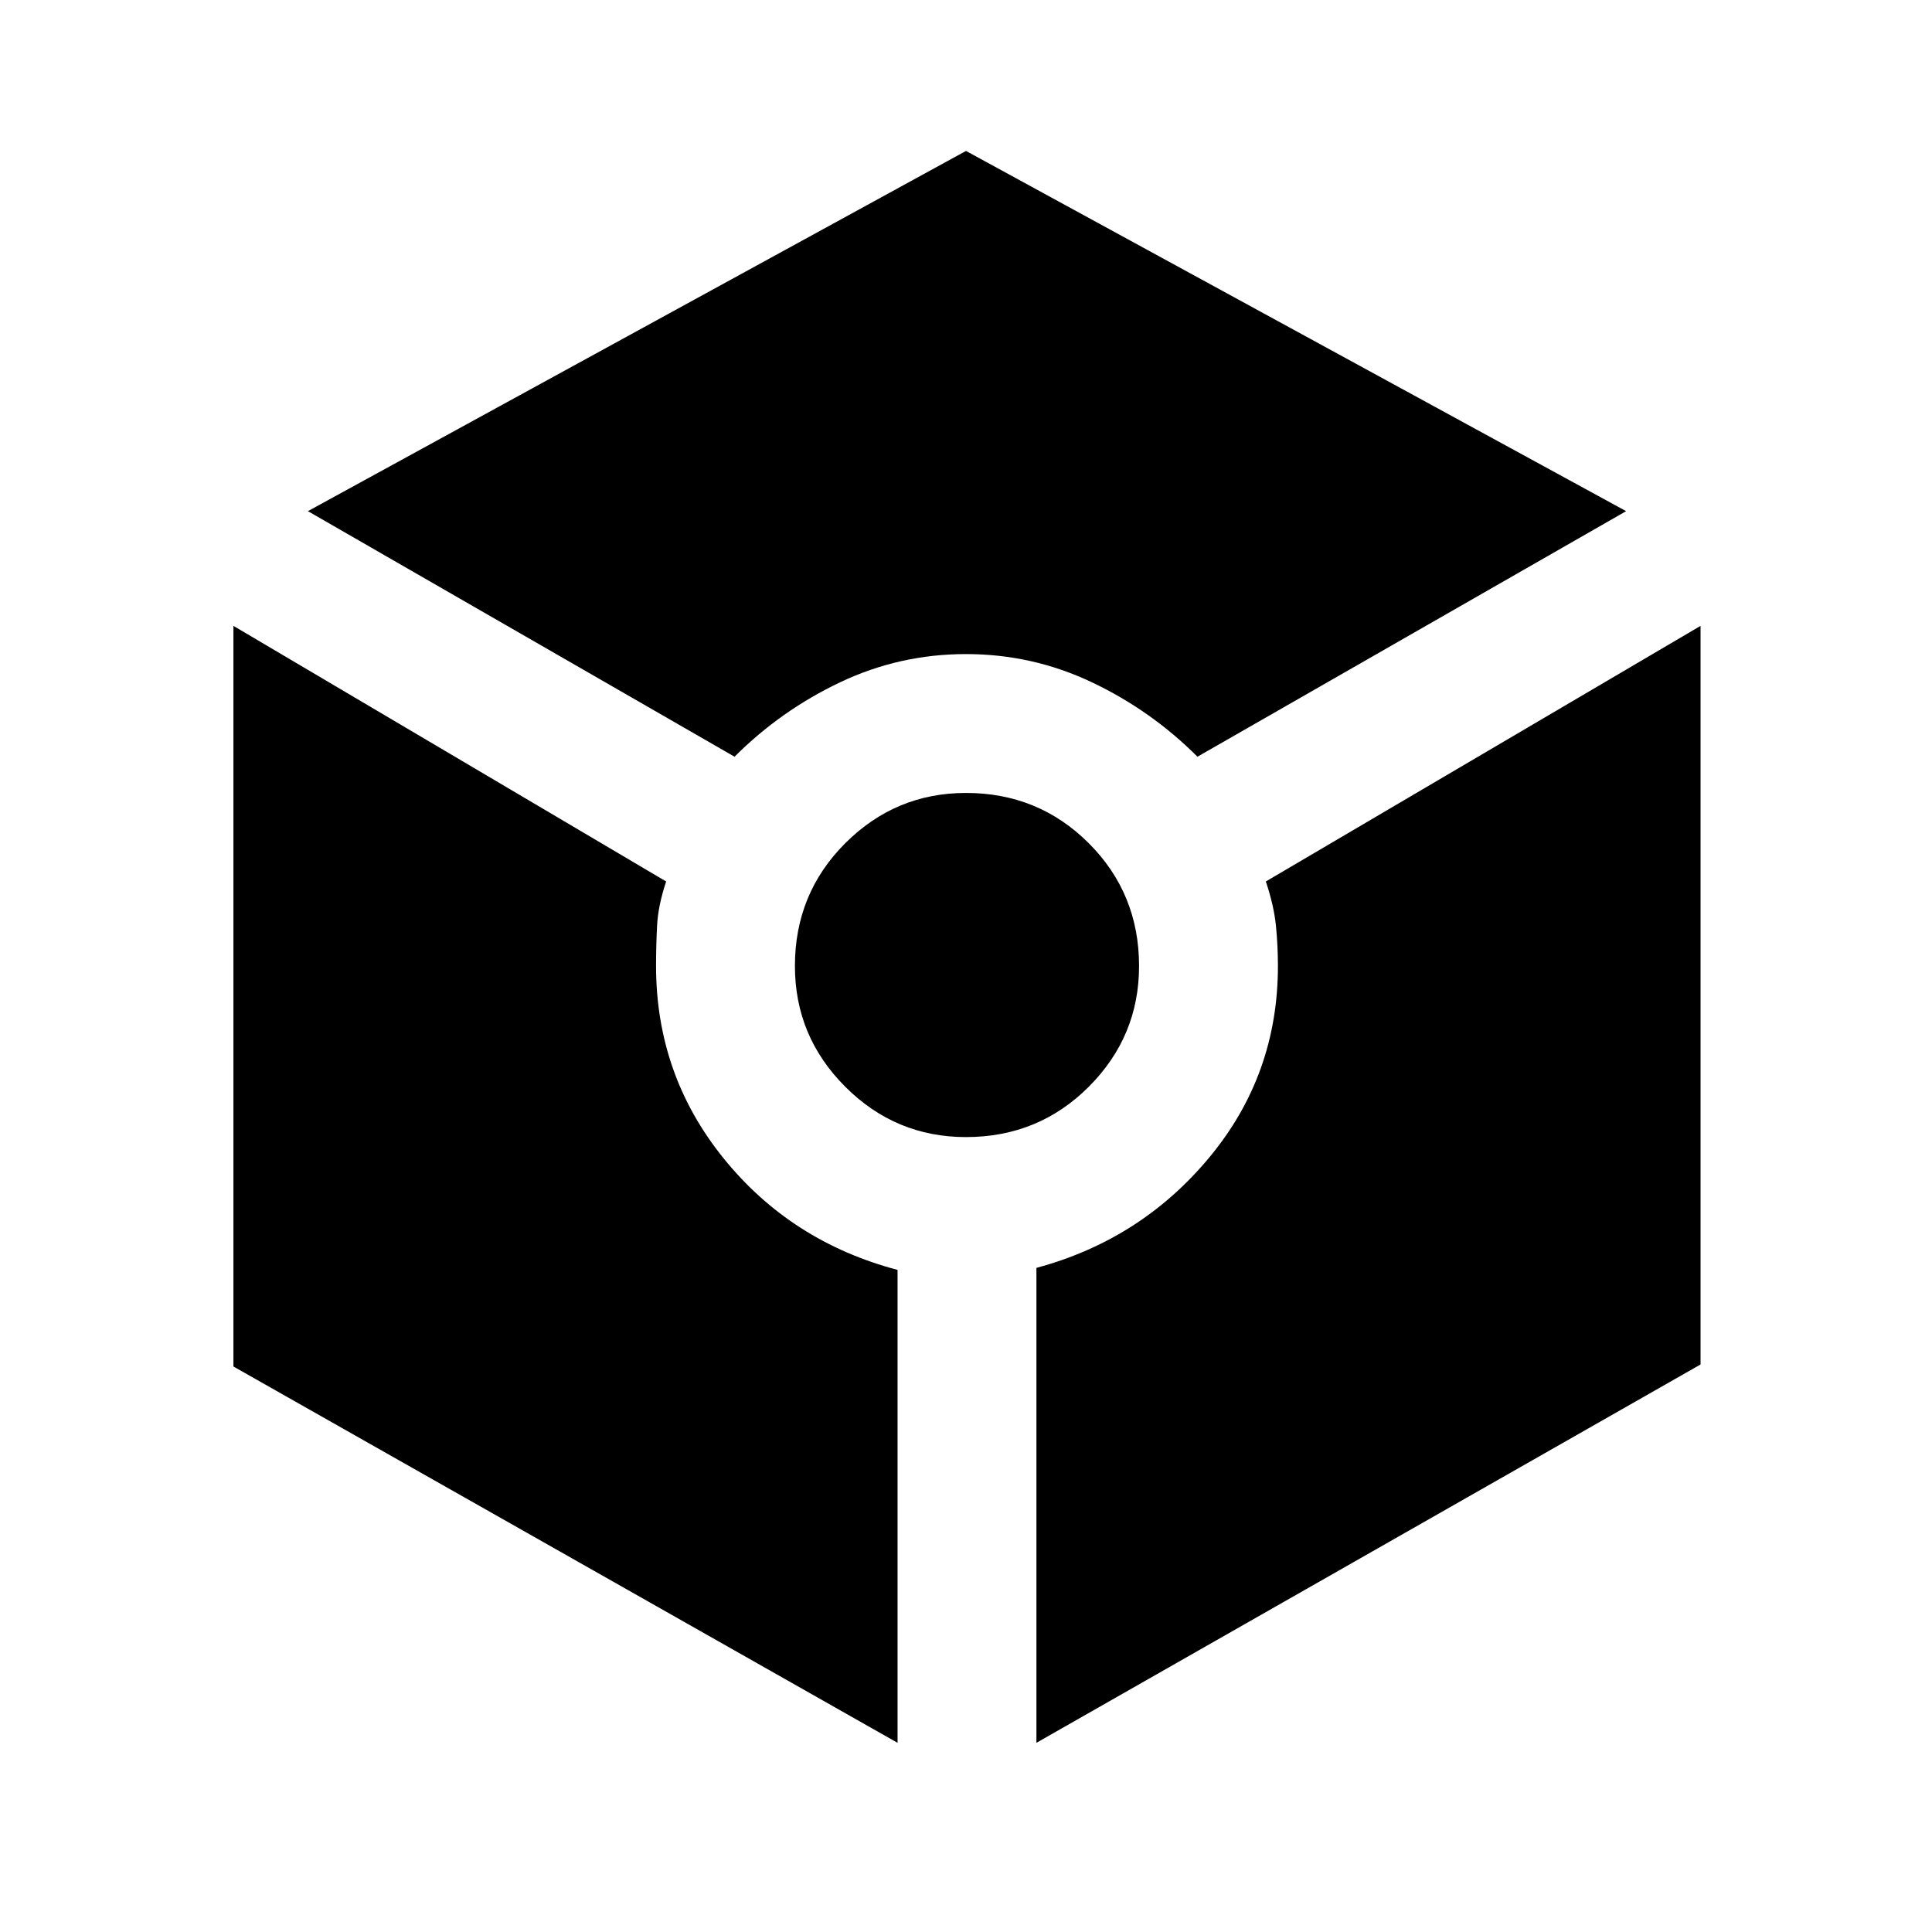 <svg xmlns="http://www.w3.org/2000/svg" height="40" width="40"><path d="m15.208 15.667-8.833-5.084L20 3.125l13.667 7.458-8.875 5.084q-.959-.959-2.188-1.542-1.229-.583-2.604-.583t-2.604.583q-1.229.583-2.188 1.542Zm3.375 20.416-13.75-7.791V12.958l8.959 5.292q-.167.5-.188.917-.021.416-.021.833 0 2.25 1.396 3.979t3.604 2.313ZM20 23.542q-1.458 0-2.5-1.042T16.458 20q0-1.5 1.042-2.542 1.042-1.041 2.5-1.041 1.5 0 2.542 1.041Q23.583 18.5 23.583 20q0 1.458-1.041 2.5Q21.5 23.542 20 23.542Zm1.458 12.541V26.25q2.167-.583 3.584-2.292Q26.458 22.25 26.458 20q0-.417-.041-.833-.042-.417-.209-.917l9-5.292V28.25Z"/></svg>